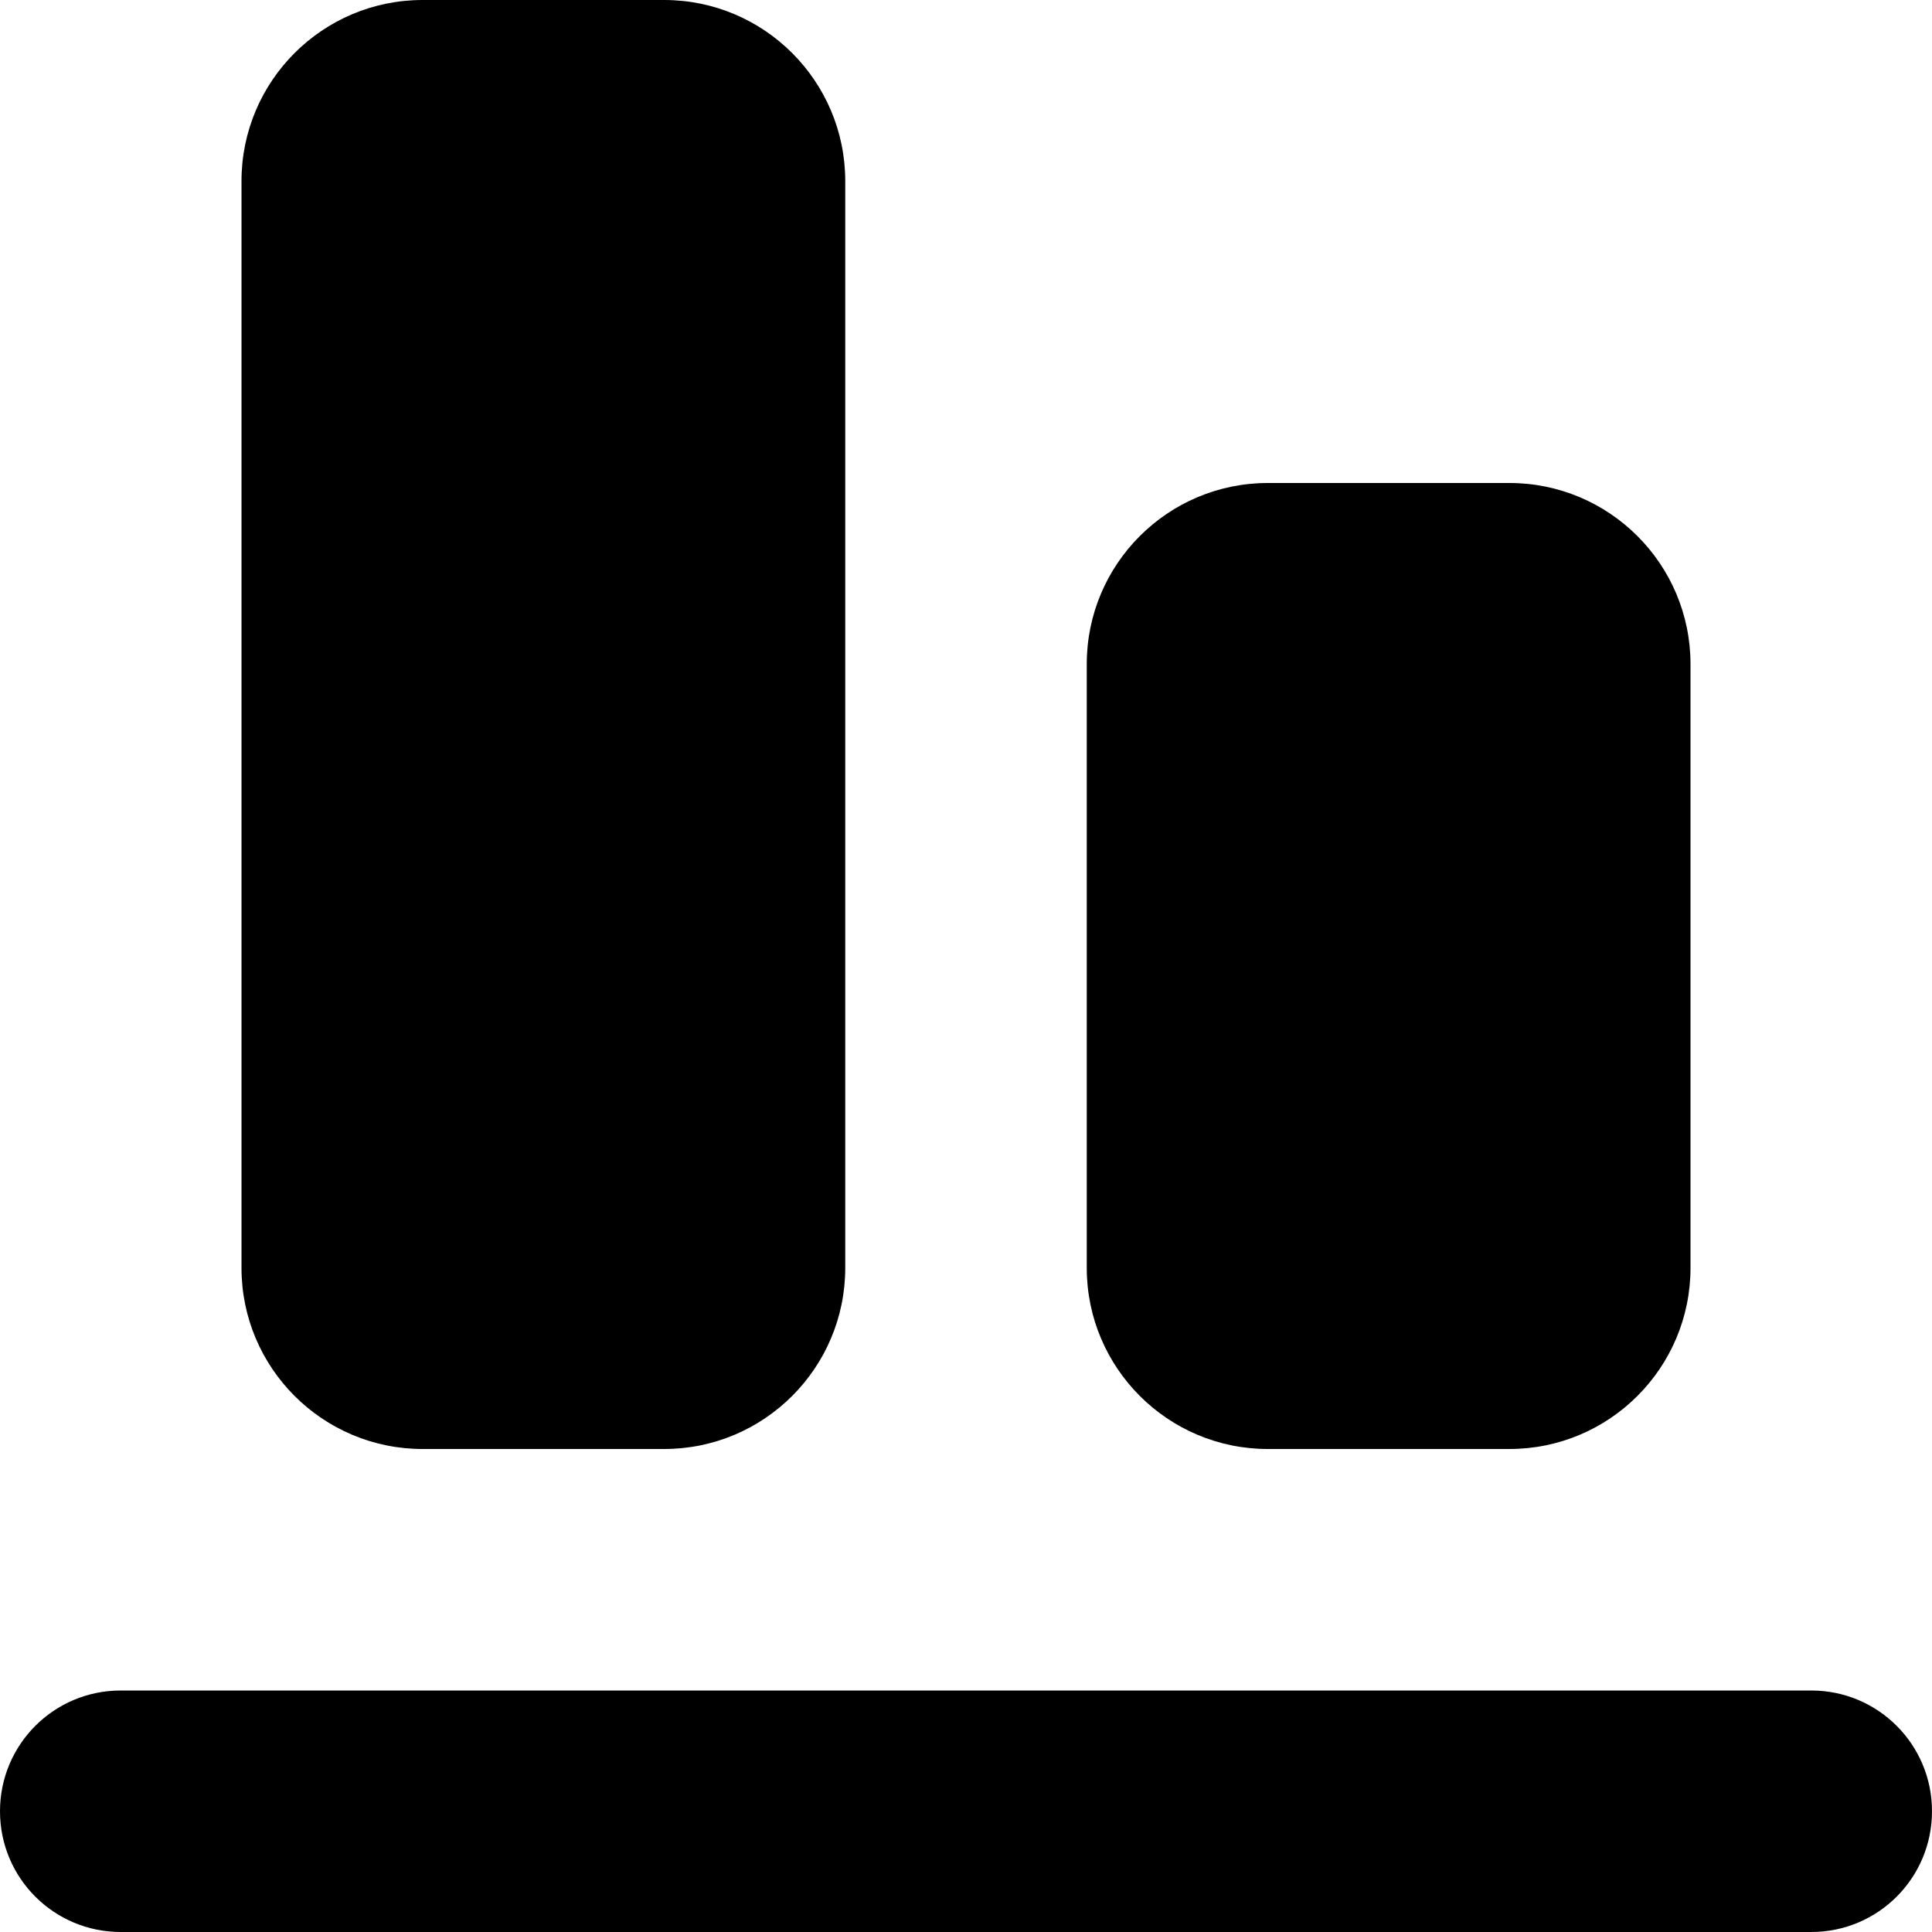 <svg xmlns="http://www.w3.org/2000/svg" viewBox="0 0 512 512"><!--! Font Awesome Pro 7.0.1 by @fontawesome - https://fontawesome.com License - https://fontawesome.com/license (Commercial License) Copyright 2025 Fonticons, Inc. --><path fill="currentColor" d="M32 512l448 0c17.7 0 32-14.3 32-32s-14.3-32-32-32L32 448c-17.7 0-32 14.3-32 32s14.3 32 32 32zM64 336c0 26.5 21.5 48 48 48l64 0c26.5 0 48-21.5 48-48l0-288c0-26.5-21.5-48-48-48L112 0C85.5 0 64 21.5 64 48l0 288zm224 0c0 26.5 21.5 48 48 48l64 0c26.5 0 48-21.5 48-48l0-160c0-26.5-21.5-48-48-48l-64 0c-26.5 0-48 21.5-48 48l0 160z"/></svg>